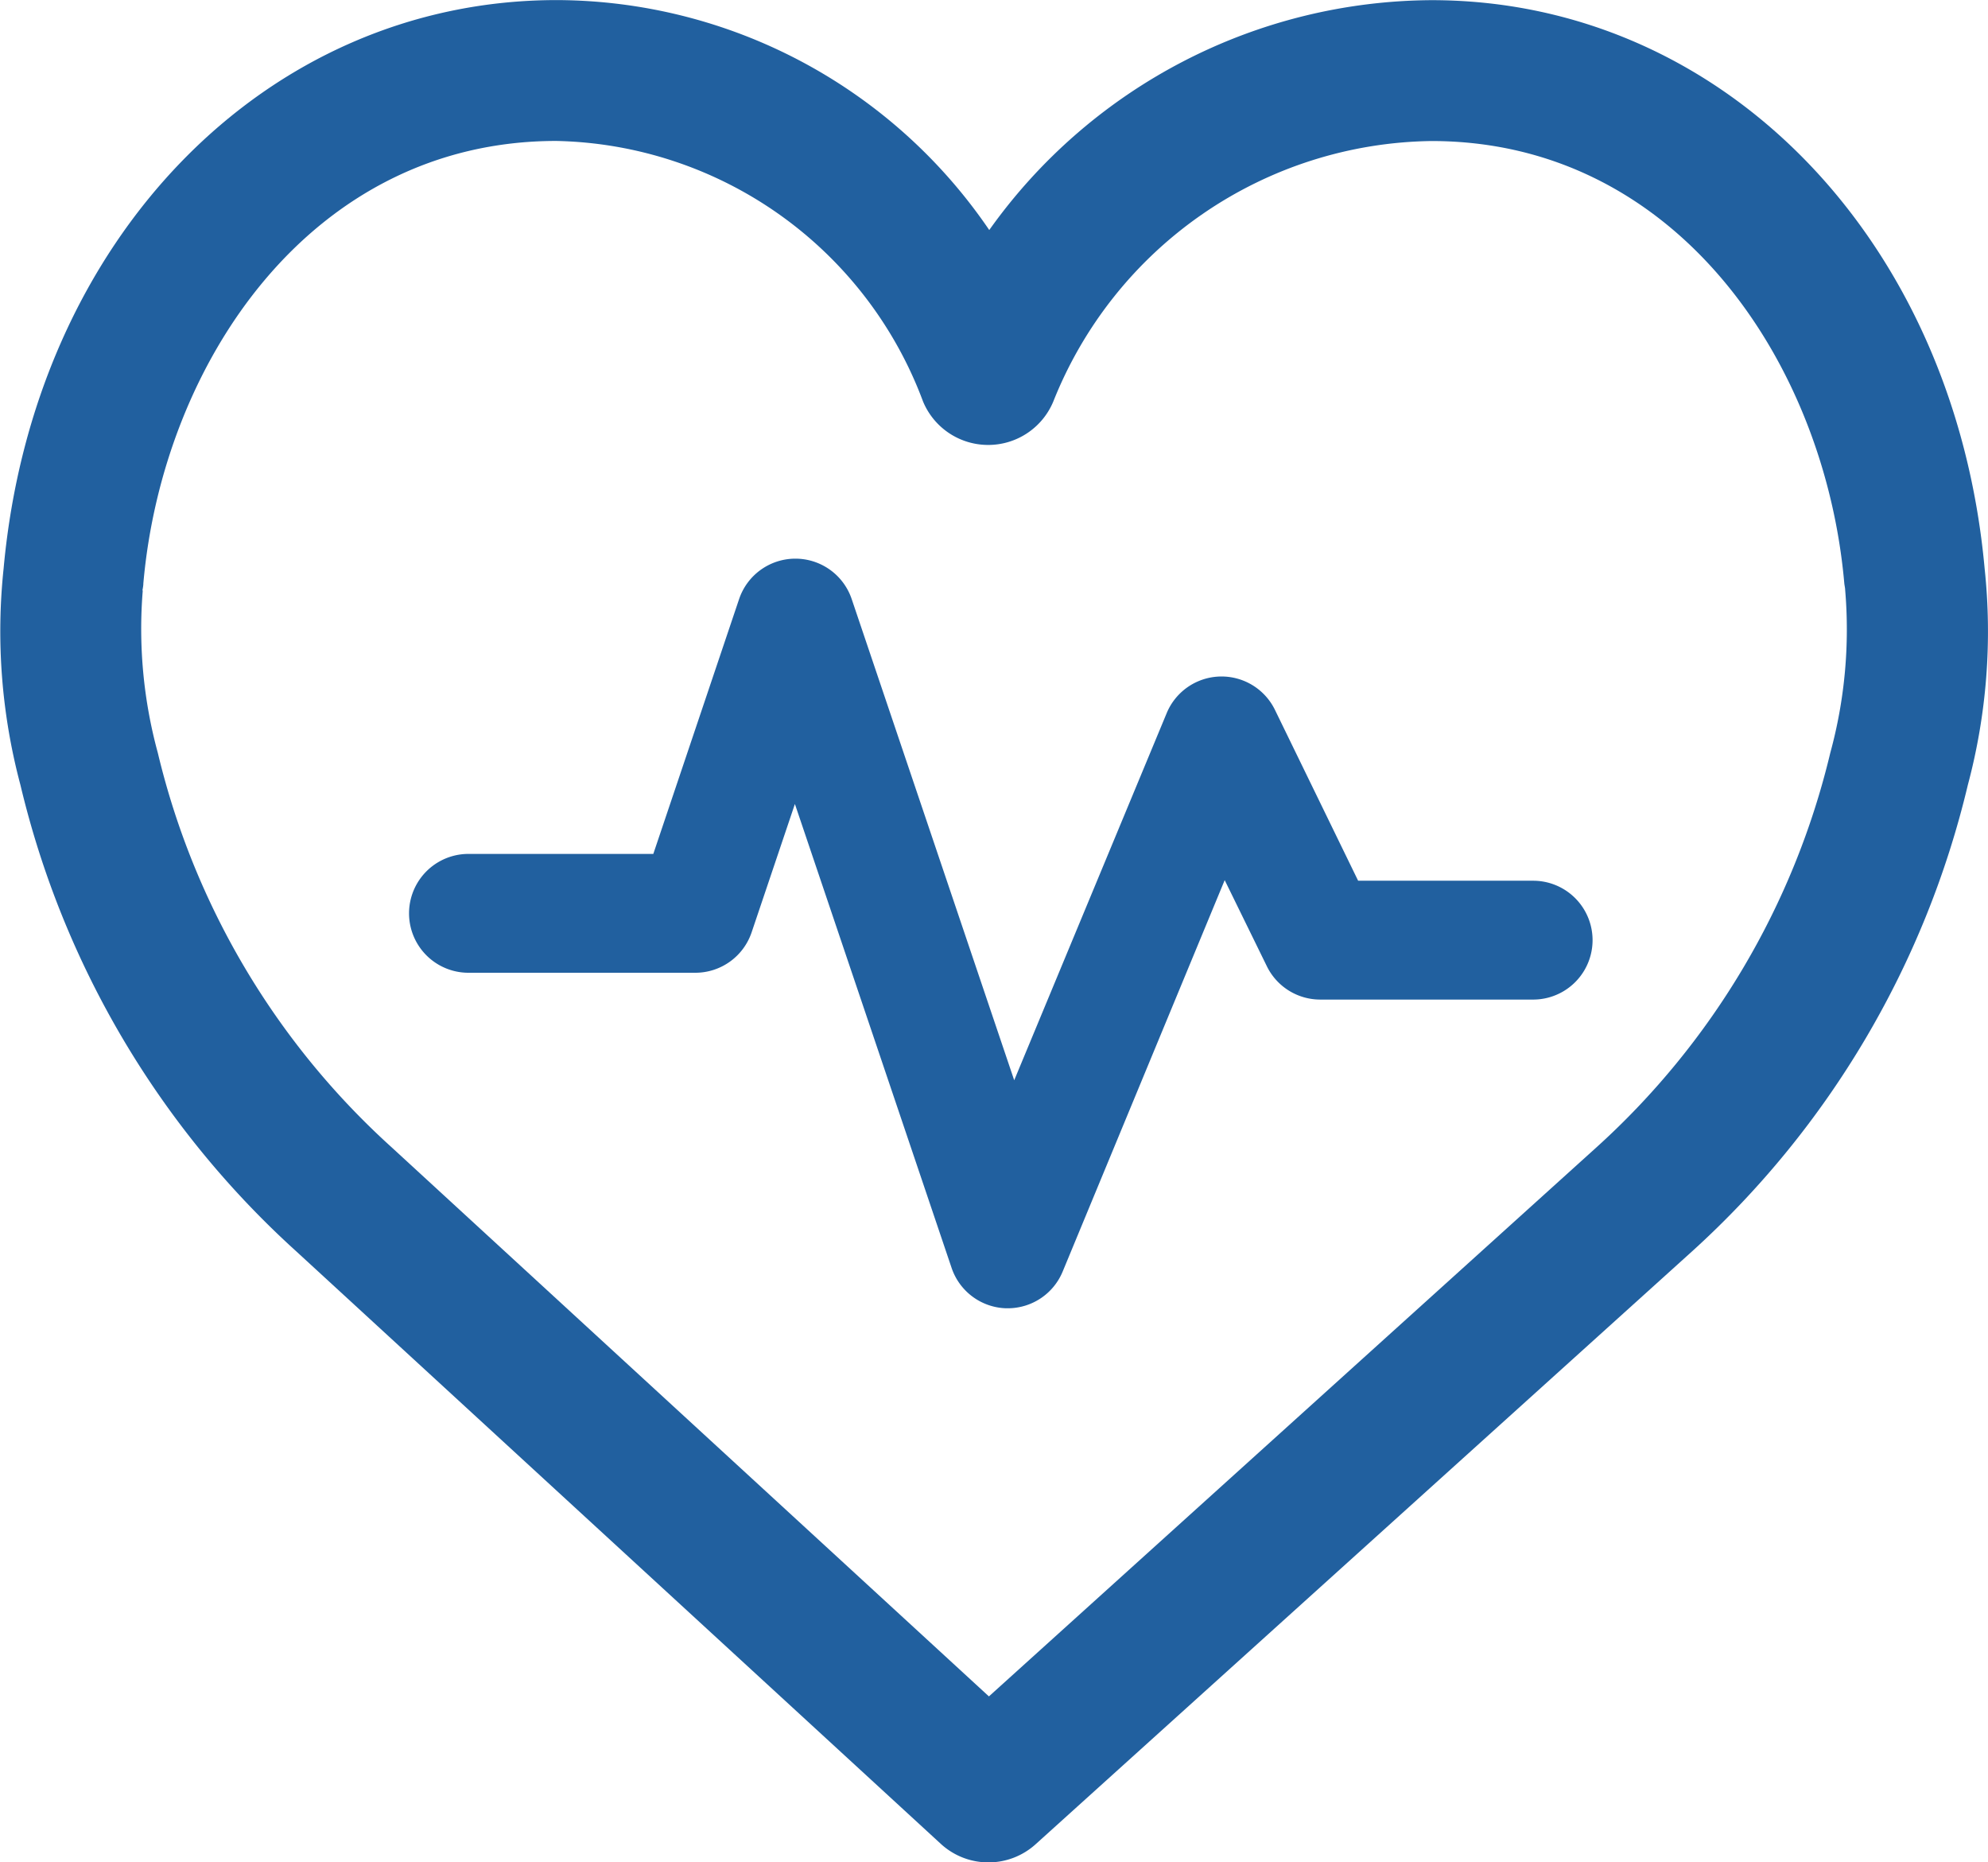 <svg xmlns="http://www.w3.org/2000/svg" width="23.659" height="22.159" viewBox="0 0 23.659 22.159">
  <g id="Grupo_294" data-name="Grupo 294" transform="translate(-900.723 -36.858)">
    <path id="Trazado_78" data-name="Trazado 78" d="M912.487,59.017a.836.836,0,0,1-.568-.221l-7.671-7.05a10.877,10.877,0,0,1-3.282-5.549,7.092,7.092,0,0,1-.2-2.575c.357-3.921,3.121-6.763,6.583-6.763a6.249,6.249,0,0,1,5.147,2.736,6.5,6.5,0,0,1,5.264-2.735c3.461,0,6.225,2.842,6.582,6.763a7.08,7.08,0,0,1-.2,2.575,10.885,10.885,0,0,1-3.282,5.549L913.049,58.8A.837.837,0,0,1,912.487,59.017ZM902.422,43.884a5.607,5.607,0,0,0,.179,1.931,9.208,9.208,0,0,0,2.783,4.694l7.108,6.533,7.235-6.537a9.207,9.207,0,0,0,2.778-4.689,5.569,5.569,0,0,0,.177-1.941c0-.021-.008-.053-.01-.075-.229-2.616-1.991-5.264-4.914-5.264a4.913,4.913,0,0,0-4.5,3.1.839.839,0,0,1-.775.516h0a.839.839,0,0,1-.775-.517,4.761,4.761,0,0,0-4.365-3.1c-2.923,0-4.684,2.648-4.914,5.264,0,.028-.006.056-.011.084Z" transform="translate(0)" fill="#21609f"/>
    <path id="Trazado_79" data-name="Trazado 79" d="M922.349,65.584h-.024a.707.707,0,0,1-.646-.48l-1.865-5.52-.515,1.527a.707.707,0,0,1-.67.481h-2.7a.707.707,0,0,1,0-1.414h2.2l1.021-3.032a.707.707,0,0,1,.67-.481h0a.707.707,0,0,1,.67.481l1.934,5.725,1.815-4.369a.707.707,0,0,1,1.288-.038l.99,2.033H928.6a.707.707,0,0,1,0,1.414h-2.536a.707.707,0,0,1-.635-.4l-.5-1.021L923,65.149A.707.707,0,0,1,922.349,65.584Z" transform="translate(-9.631 -13.16)" fill="#21609f"/>
  </g>
</svg>
